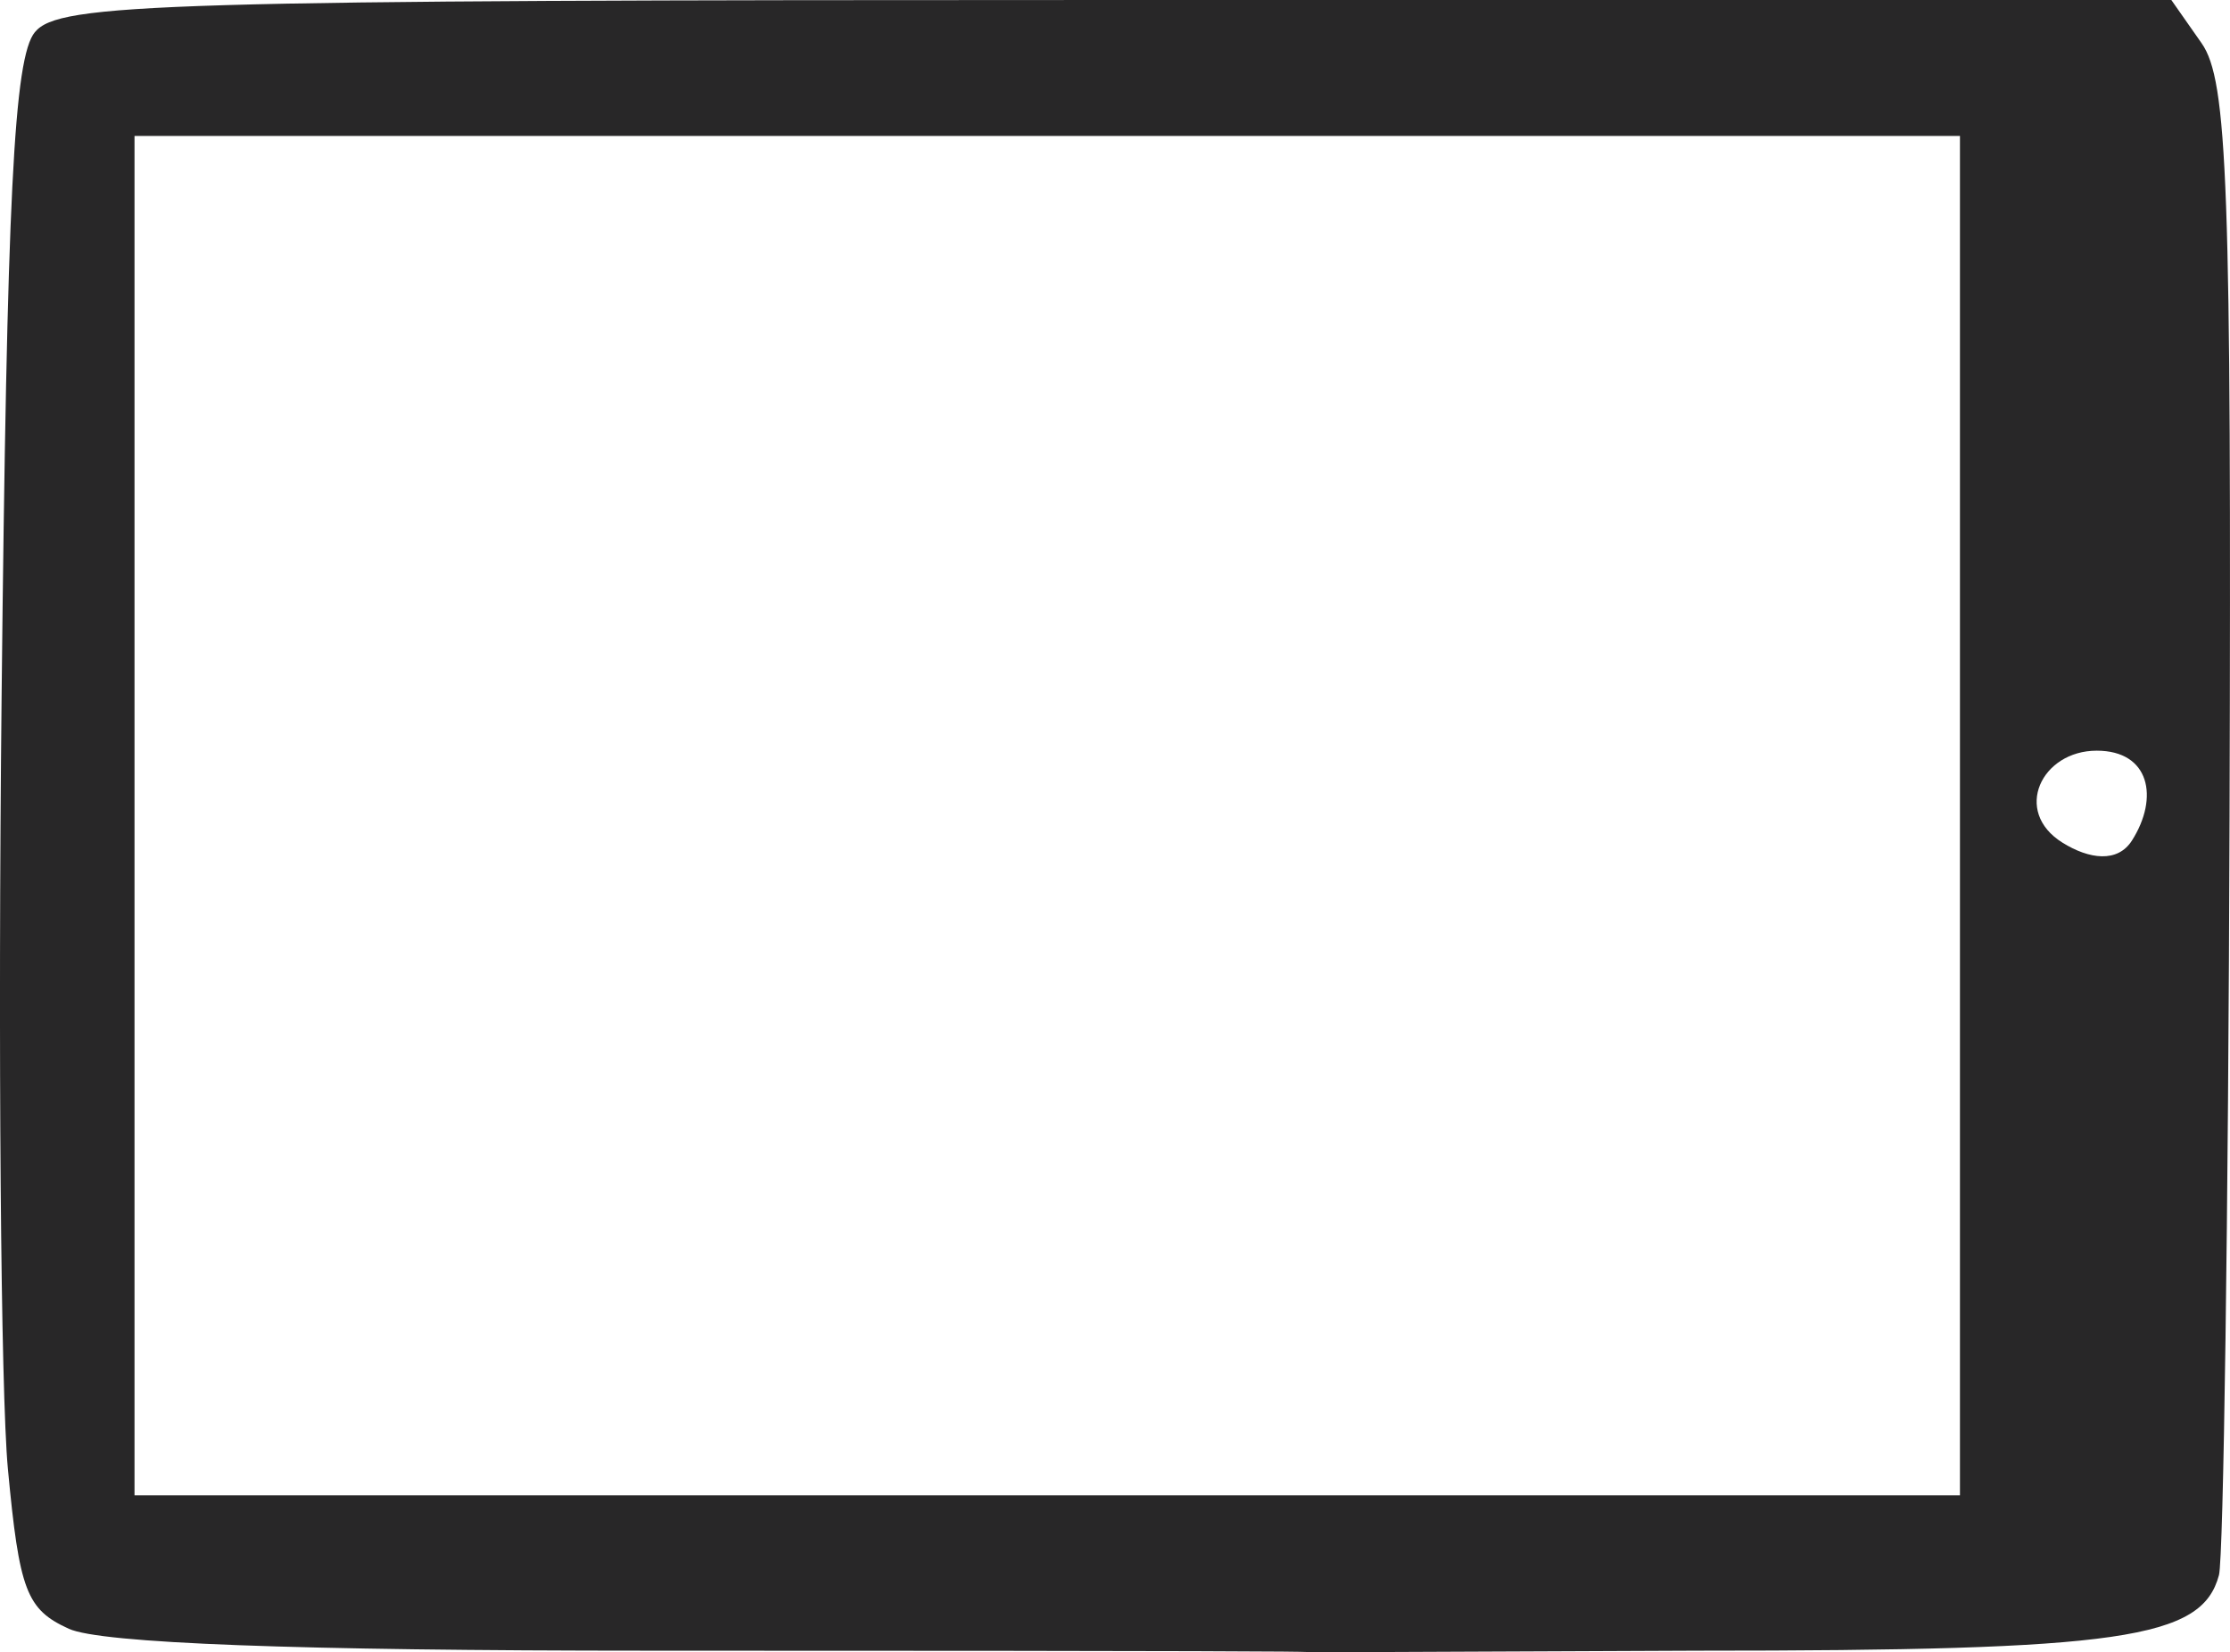 <?xml version="1.0" encoding="UTF-8" standalone="no"?>
<!-- Created with Inkscape (http://www.inkscape.org/) -->

<svg
   xmlns:dc="http://purl.org/dc/elements/1.1/"
   xmlns:cc="http://creativecommons.org/ns#"
   xmlns:rdf="http://www.w3.org/1999/02/22-rdf-syntax-ns#"
   xmlns:svg="http://www.w3.org/2000/svg"
   xmlns="http://www.w3.org/2000/svg"
   xmlns:sodipodi="http://sodipodi.sourceforge.net/DTD/sodipodi-0.dtd"
   xmlns:inkscape="http://www.inkscape.org/namespaces/inkscape"
   width="114.833"
   height="85.08"
   id="svg2"
   version="1.1"
   inkscape:version="0.92.4 (33fec40, 2019-01-16)"
   sodipodi:docname="tablet.svg">
  <defs
     id="defs4" />
  <sodipodi:namedview
     id="base"
     pagecolor="#ffffff"
     bordercolor="#666666"
     borderopacity="1.0"
     inkscape:pageopacity="0.0"
     inkscape:pageshadow="2"
     inkscape:zoom="1.979899"
     inkscape:cx="-2.3495738"
     inkscape:cy="27.755231"
     inkscape:document-units="px"
     inkscape:current-layer="layer1"
     showgrid="false"
     inkscape:window-width="1299"
     inkscape:window-height="713"
     inkscape:window-x="67"
     inkscape:window-y="27"
     inkscape:window-maximized="1"
     fit-margin-top="0"
     fit-margin-left="0"
     fit-margin-right="0"
     fit-margin-bottom="0" />
  <g
     inkscape:label="Layer 1"
     inkscape:groupmode="layer"
     id="layer1"
     transform="translate(-449.636,-651.812)">
    <path
       inkscape:connector-curvature="0"
       id="path2997"
       d="m 563.9,732.923 c -0.88,3.292 -5.01,3.889 -26.885,3.889 -42.423,0.181 6.812,0 -53.906,0 -18.235,0 -28.283,-0.378 -29.927,-1.127 -2.185,-0.995 -2.552,-1.96 -3.141,-8.25 -0.367,-3.918 -0.512,-21.792 -0.323,-39.72 0.272,-25.767 0.631,-32.943 1.716,-34.25 1.246,-1.5 6.393,-1.653 55.693,-1.653 h 54.321 l 1.557,2.223 c 1.347,1.923 1.541,7.276 1.441,39.75 -0.064,20.64 -0.31,38.252 -0.546,39.138 z m -6.294,-42.456 c -2.847,0 -4.348,3.125 -1.765,4.736 1.377,0.859 2.839,1.052 3.579,-0.109 1.408,-2.211 0.918,-4.627 -1.814,-4.627 z m -54.043,-31.655 h -47 v 35 35 h 47 47 v -35 -35 z"
       style="fill:#282728"
       sodipodi:nodetypes="sccssssscsssssssccccccccc" />
  </g>
</svg>
